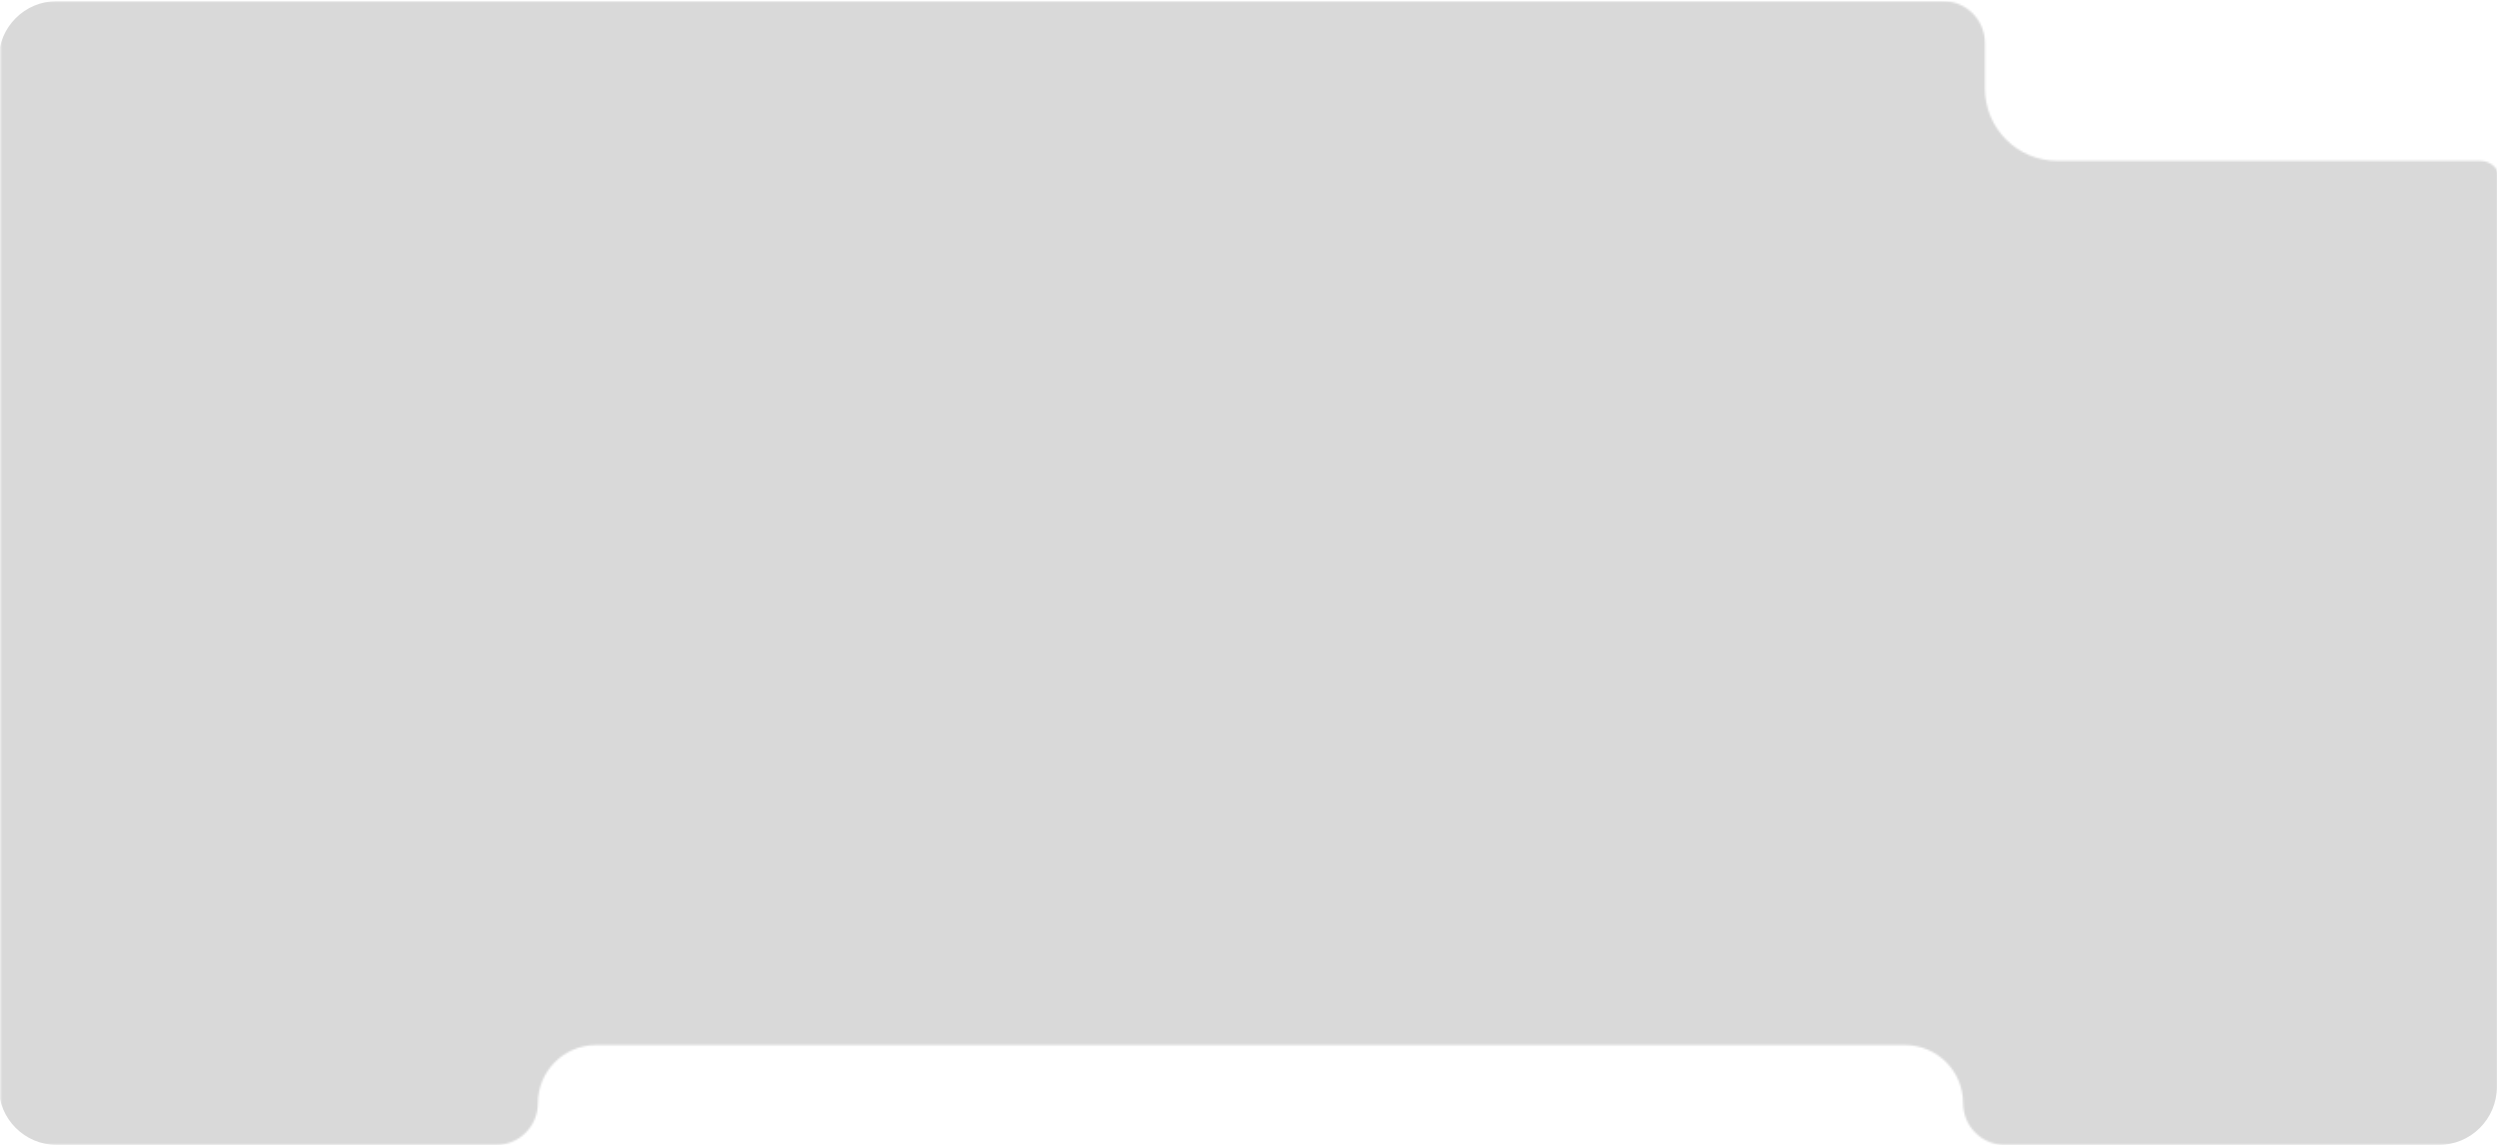 <svg width="1377" height="631" viewBox="0 0 1377 631" fill="none" xmlns="http://www.w3.org/2000/svg">
<mask id="mask0_6583_499" style="mask-type:alpha" maskUnits="userSpaceOnUse" x="0" y="0" width="1377" height="631">
<path d="M0.281 23.623C0.281 10.921 10.579 0.624 23.281 0.624H1070.28C1082.98 0.624 1093.28 10.921 1093.28 23.623V48.623C1093.28 70.715 1111.19 88.624 1133.28 88.624H1366.28C1371.4 88.624 1376.28 92.35 1376.28 97.469V607.624C1376.28 620.326 1365.98 630.624 1353.28 630.624H1104.28C1091.58 630.624 1081.28 620.326 1081.28 607.624C1081.28 589.95 1066.95 575.624 1049.28 575.624H328.281C310.608 575.624 296.281 589.95 296.281 607.624C296.281 620.326 285.984 630.624 273.281 630.624H23.281C10.579 630.624 0.281 620.326 0.281 607.624V23.623Z" fill="#D9D9D9"/>
</mask>
<g mask="url(#mask0_6583_499)">
<path d="M-0.719 32.623C-0.719 14.95 13.608 0.624 31.281 0.624H1367.28C1371.7 0.624 1375.28 4.205 1375.28 8.624V598.624C1375.28 616.297 1360.95 630.624 1343.28 630.624H31.281C13.608 630.624 -0.719 616.297 -0.719 598.624V32.623Z" fill="#D9D9D9"/>
</g>
</svg>
